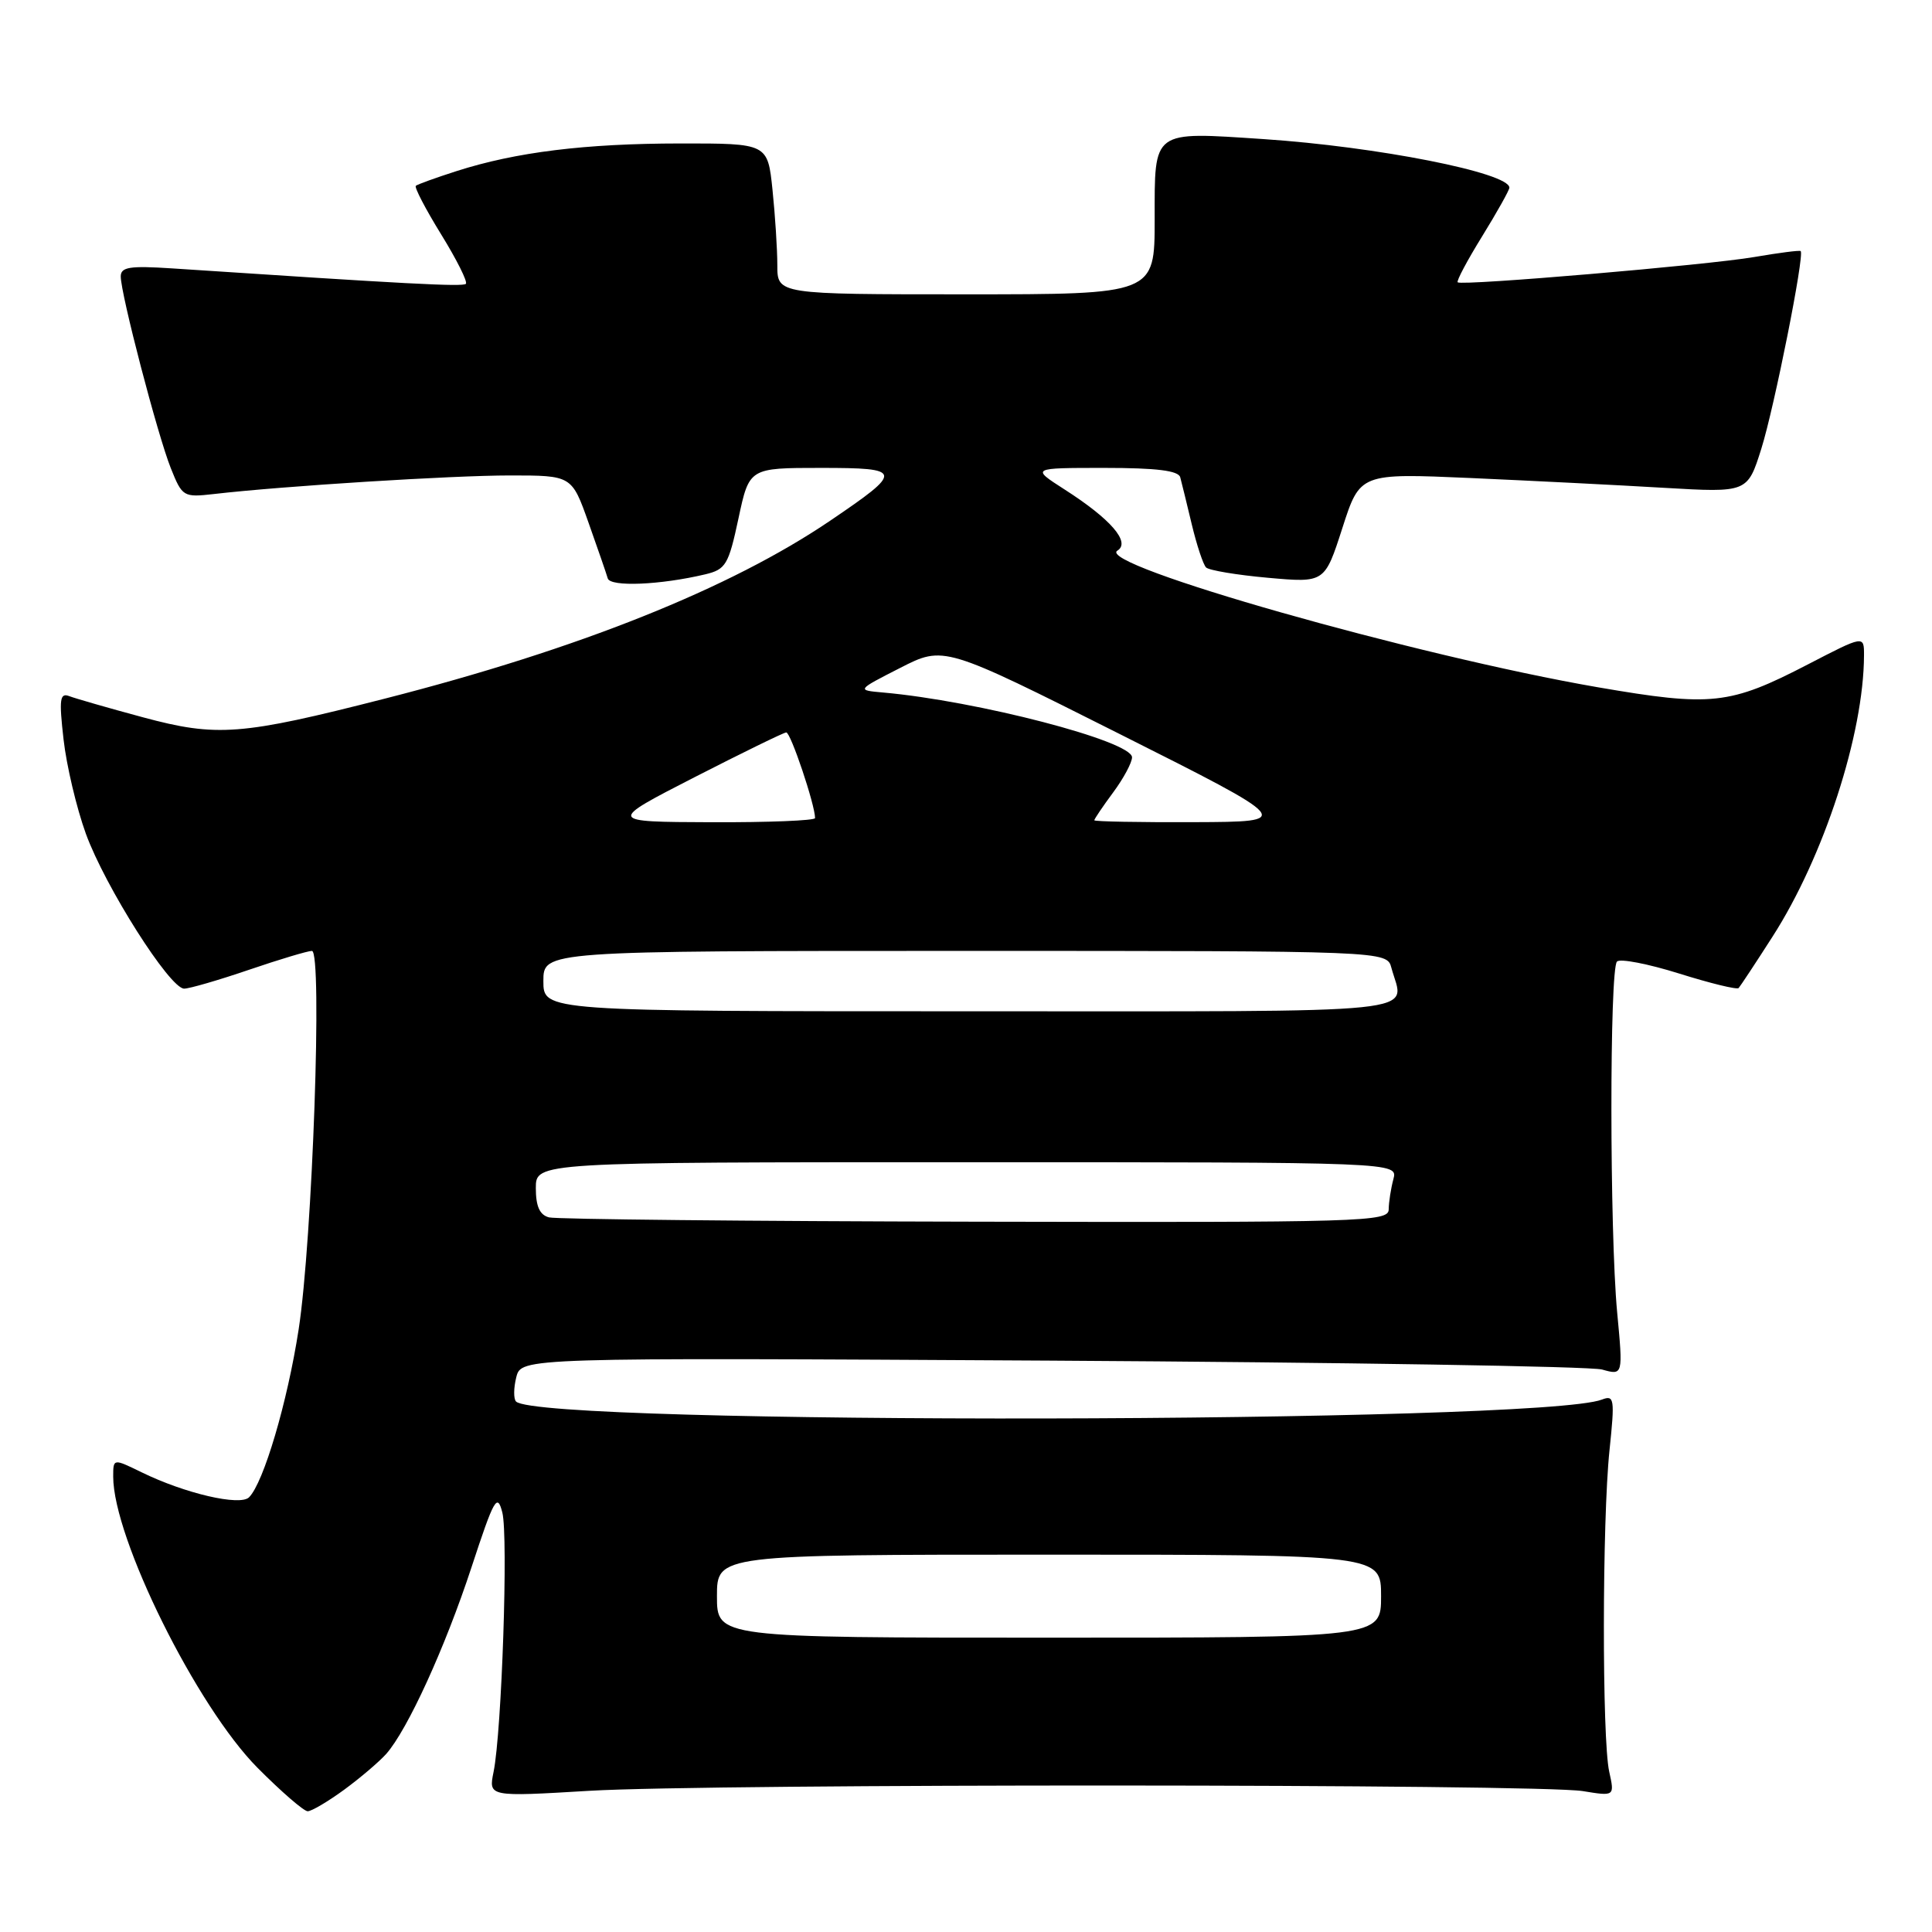 <?xml version="1.0" encoding="UTF-8" standalone="no"?>
<!DOCTYPE svg PUBLIC "-//W3C//DTD SVG 1.1//EN" "http://www.w3.org/Graphics/SVG/1.1/DTD/svg11.dtd" >
<svg xmlns="http://www.w3.org/2000/svg" xmlns:xlink="http://www.w3.org/1999/xlink" version="1.1" viewBox="0 0 256 256">
 <g >
 <path fill="currentColor"
d=" M 45.60 237.15 C 47.74 235.58 50.25 233.44 51.18 232.40 C 54.01 229.19 58.98 218.32 62.48 207.66 C 65.47 198.56 65.89 197.80 66.56 200.41 C 67.36 203.56 66.49 229.41 65.40 234.79 C 64.73 238.09 64.73 238.09 78.12 237.29 C 94.29 236.33 203.77 236.37 209.73 237.33 C 213.95 238.02 213.95 238.02 213.23 234.76 C 212.27 230.45 212.29 201.47 213.27 192.14 C 213.98 185.34 213.90 184.82 212.27 185.45 C 204.03 188.63 71.53 188.86 68.38 185.71 C 68.04 185.37 68.05 183.92 68.41 182.49 C 69.07 179.89 69.07 179.89 139.28 180.29 C 177.90 180.52 210.75 181.05 212.28 181.47 C 215.07 182.25 215.07 182.25 214.28 173.87 C 213.28 163.16 213.26 128.40 214.26 127.41 C 214.67 126.99 218.38 127.71 222.50 129.00 C 226.62 130.29 230.16 131.16 230.38 130.92 C 230.59 130.69 232.61 127.64 234.85 124.14 C 241.66 113.55 246.96 97.26 246.99 86.84 C 247.00 84.18 247.00 84.18 239.55 88.04 C 229.18 93.41 226.80 93.66 211.75 91.07 C 187.63 86.91 145.07 74.81 148.06 72.96 C 149.85 71.86 147.19 68.78 141.05 64.85 C 136.61 62.00 136.61 62.00 146.34 62.00 C 153.27 62.00 156.16 62.36 156.39 63.25 C 156.58 63.94 157.26 66.75 157.92 69.50 C 158.58 72.25 159.43 74.81 159.81 75.19 C 160.19 75.57 163.88 76.19 168.02 76.56 C 175.53 77.23 175.53 77.23 177.87 69.97 C 180.21 62.70 180.21 62.70 194.86 63.34 C 202.91 63.70 214.46 64.28 220.52 64.64 C 231.55 65.28 231.55 65.28 233.39 59.44 C 235.10 54.00 239.13 33.80 238.60 33.27 C 238.47 33.14 235.70 33.50 232.43 34.06 C 226.27 35.12 193.77 37.89 193.15 37.41 C 192.96 37.25 194.42 34.50 196.40 31.30 C 198.38 28.09 200.00 25.19 200.00 24.87 C 200.00 22.89 182.45 19.43 167.41 18.43 C 152.57 17.45 153.00 17.13 153.00 29.07 C 153.00 39.00 153.00 39.00 128.00 39.00 C 103.00 39.00 103.00 39.00 103.00 35.15 C 103.00 33.03 102.71 28.53 102.36 25.15 C 101.72 19.00 101.72 19.00 90.11 19.01 C 77.54 19.02 68.36 20.15 60.50 22.67 C 57.75 23.55 55.32 24.43 55.10 24.62 C 54.88 24.81 56.39 27.71 58.45 31.05 C 60.51 34.39 61.99 37.34 61.73 37.61 C 61.31 38.02 53.95 37.63 22.75 35.56 C 17.20 35.20 16.00 35.38 16.00 36.63 C 16.00 38.96 20.88 57.65 22.63 62.03 C 24.15 65.83 24.30 65.92 28.35 65.46 C 37.51 64.40 59.88 63.00 67.58 63.00 C 75.76 63.00 75.76 63.00 77.98 69.25 C 79.20 72.69 80.35 76.01 80.53 76.64 C 80.86 77.79 87.49 77.52 93.46 76.10 C 96.17 75.45 96.54 74.83 97.85 68.70 C 99.28 62.00 99.28 62.00 108.76 62.00 C 119.69 62.00 119.76 62.38 110.04 68.97 C 96.78 77.97 76.67 86.01 51.00 92.57 C 31.91 97.45 28.76 97.69 18.92 95.04 C 14.39 93.82 10.02 92.56 9.20 92.25 C 7.93 91.76 7.81 92.61 8.42 97.97 C 8.81 101.43 10.14 107.06 11.38 110.48 C 13.93 117.48 22.50 131.00 24.40 131.00 C 25.09 131.00 28.96 129.88 33.00 128.50 C 37.04 127.12 40.79 126.00 41.33 126.00 C 42.75 126.00 41.40 164.35 39.57 176.17 C 38.08 185.82 34.93 196.47 33.00 198.40 C 31.81 199.59 24.51 197.90 18.75 195.08 C 15.00 193.25 15.00 193.25 15.00 195.66 C 15.00 203.82 26.05 226.12 34.13 234.25 C 37.27 237.41 40.26 240.00 40.77 240.00 C 41.28 240.00 43.45 238.72 45.60 237.15 Z  M 95.00 211.50 C 95.00 206.00 95.00 206.00 139.00 206.00 C 183.00 206.00 183.00 206.00 183.00 211.50 C 183.00 217.00 183.00 217.00 139.00 217.00 C 95.00 217.00 95.00 217.00 95.00 211.50 Z  M 72.75 161.31 C 71.51 160.99 71.00 159.85 71.00 157.43 C 71.00 154.00 71.00 154.00 128.12 154.00 C 185.23 154.00 185.23 154.00 184.63 156.25 C 184.30 157.49 184.02 159.29 184.01 160.25 C 184.00 161.90 180.77 161.99 129.25 161.88 C 99.14 161.82 73.71 161.56 72.75 161.31 Z  M 72.00 130.00 C 72.00 126.00 72.00 126.00 127.88 126.00 C 183.77 126.00 183.77 126.00 184.37 128.25 C 186.04 134.48 190.71 134.00 128.50 134.00 C 72.00 134.00 72.00 134.00 72.00 130.00 Z  M 92.00 103.00 C 98.33 99.76 103.81 97.08 104.18 97.05 C 104.76 97.01 108.00 106.65 108.00 108.40 C 108.00 108.73 101.81 108.98 94.25 108.95 C 80.50 108.90 80.50 108.90 92.00 103.00 Z  M 145.00 108.69 C 145.00 108.53 146.12 106.86 147.50 105.00 C 148.88 103.14 150.00 101.04 150.00 100.35 C 150.00 98.20 129.45 92.86 117.00 91.76 C 113.50 91.45 113.50 91.45 119.28 88.50 C 125.06 85.55 125.06 85.55 148.28 97.22 C 171.50 108.89 171.50 108.89 158.25 108.94 C 150.96 108.97 145.00 108.86 145.00 108.69 Z "/>
</g>
</svg>